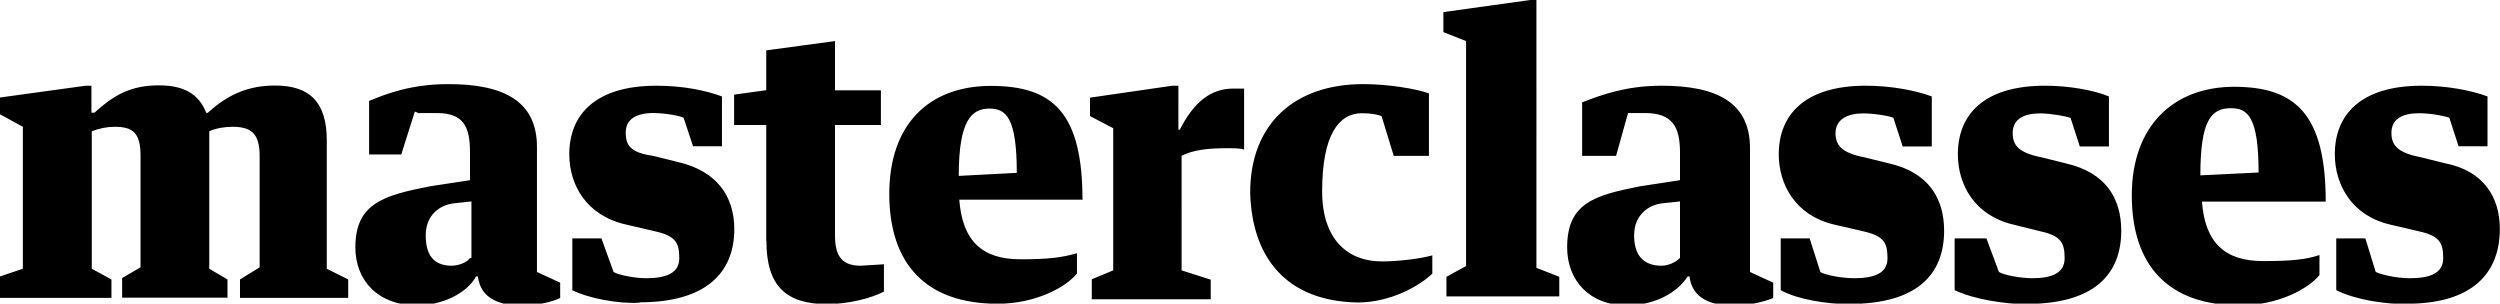<svg width="140" height="17" viewBox="0 0 140 17"><path d="M.1 16.68h6.14v-1.03l-1.1-.6v-7.7c.42-.16.85-.25 1.28-.25 1.02 0 1.45.34 1.45 1.62v6.25l-1.03.6v1.1h5.9v-1.02l-1.02-.6v-7.7c.34-.16.85-.25 1.28-.25 1.03 0 1.54.34 1.54 1.62v6.25l-1.1.68v1.03h6.06v-1.03l-1.2-.6V7.87c0-2.14-.94-3.08-2.9-3.08-1.63 0-2.74.6-3.77 1.53h-.08c-.43-1.1-1.3-1.54-2.66-1.54-1.63 0-2.57.6-3.6 1.53h-.17V4.8H4.8L0 5.46v.94l1.28.7v7.95L0 15.48v1.2h.1zM23.5 6.33h.94c1.54 0 1.88.77 1.88 2.22v1.54l-2.22.34c-2.57.5-4.2.94-4.2 3.42 0 1.88 1.3 3.25 3.43 3.25 1.45 0 2.82-.68 3.33-1.62h.1c.16 1.28 1.27 1.63 2.47 1.63.94 0 1.8-.25 2.14-.42v-.86l-1.3-.6v-7c0-2.58-1.88-3.52-4.96-3.52-2.05 0-3.42.52-4.44.94v3h1.8l.76-2.4.26.1zm2.82 8.12c-.17.26-.68.43-1.02.43-.77 0-1.46-.34-1.46-1.7 0-1.12.77-1.72 1.63-1.8l.93-.1v3.17h-.1zm9.5 2.48c3.67 0 5.3-1.62 5.3-4.1 0-1.8-.94-3.25-3.17-3.76l-1.37-.34c-1.28-.18-1.54-.6-1.54-1.3 0-.76.6-1.1 1.54-1.1.7 0 1.54.17 1.7.26l.53 1.6h1.62V5.4c-.94-.35-2.22-.6-3.67-.6-3.42 0-4.88 1.62-4.88 3.84 0 1.7.94 3.42 3.16 3.93l1.46.34c1.28.27 1.54.6 1.54 1.55 0 .86-.77 1.12-1.88 1.12-.6 0-1.54-.18-1.8-.35l-.68-1.88h-1.63v2.9c.86.44 2.57.78 3.76.7zm7.1-3.42c0 2.5 1.1 3.52 3.4 3.52 1.2 0 2.5-.34 3.18-.7V14.8l-1.3.08c-1.1 0-1.44-.6-1.44-1.7V7h2.57V5.06h-2.57V2.3l-3.85.52v2.23l-1.8.25V7h1.8v6.5zm17.7-2.3c0-4.87-1.63-6.4-5.13-6.4S49.8 7 49.8 10.85c0 3.93 2.05 6.16 6.07 6.16 2.14 0 3.85-.94 4.44-1.7v-1.13c-.86.25-1.63.34-3.17.34-2.14 0-3.25-1.03-3.42-3.34h6.94zm-5.22-5.13c.94 0 1.54.5 1.54 3.6l-3.25.17c0-3.08.7-3.77 1.72-3.77zm5.64-.6V6.5l1.3.68v7.96l-1.2.5v1.12h6.66v-1.1l-1.63-.52V8.72c.68-.34 1.53-.42 2.56-.42.34 0 .77 0 .94.08V4.96h-.6c-1.28 0-2.22.77-3 2.3h-.08V4.8h-.34l-4.62.67zm14.97 11.46c1.88 0 3.5-.94 4.2-1.62V14.3c-.6.17-1.8.34-2.83.34-1.88 0-3.34-1.2-3.34-3.93 0-3.17.94-4.37 2.23-4.37.5 0 .93.08 1.1.17l.68 2.22h1.97v-3.5c-.7-.26-2.3-.52-3.68-.52-3.85 0-6.33 2.23-6.33 6.08.1 3.67 2.05 6.07 6 6.15zM80.83.68V1.8l1.27.5V14.9l-1.1.6v1.1h6.32v-1.1l-1.28-.5V0h-.35l-4.88.68zm10.34 5.65h.94c1.55 0 1.97.77 1.97 2.22v1.54l-2.22.34c-2.56.5-4.1.94-4.1 3.42 0 1.88 1.28 3.25 3.33 3.25 1.54 0 2.82-.68 3.42-1.62h.1c.16 1.28 1.27 1.63 2.47 1.63.94 0 1.8-.25 2.22-.42v-.86l-1.3-.6V8.3c0-2.57-1.87-3.5-4.95-3.5-1.97 0-3.33.5-4.45.93v3h1.9l.67-2.4zm2.9 8.12c-.25.26-.68.43-1.02.43-.77 0-1.54-.34-1.54-1.7 0-1.12.78-1.72 1.63-1.8l.94-.1v3.17zm9.5 2.57c3.76 0 5.3-1.63 5.3-4.1 0-1.8-.86-3.26-3.08-3.77l-1.38-.34c-1.28-.25-1.62-.67-1.62-1.36 0-.77.68-1.1 1.54-1.1.68 0 1.54.16 1.7.25l.52 1.6h1.63V5.4c-.95-.35-2.32-.6-3.7-.6-3.4 0-4.87 1.62-4.87 3.84 0 1.7.94 3.42 3.08 3.93l1.47.34c1.28.27 1.54.6 1.54 1.55 0 .86-.76 1.12-1.88 1.12-.68 0-1.62-.18-1.88-.35l-.6-1.88h-1.62v2.9c.94.52 2.57.78 3.85.78zm9.92 0c3.75 0 5.3-1.63 5.3-4.1 0-1.8-.86-3.26-3.1-3.77l-1.36-.34c-1.28-.25-1.62-.67-1.62-1.36 0-.77.6-1.1 1.54-1.1.6 0 1.45.16 1.7.25l.52 1.6h1.63V5.4c-.85-.35-2.22-.6-3.58-.6-3.43 0-4.88 1.62-4.88 3.84 0 1.7.94 3.42 3.08 3.93l1.37.34c1.27.27 1.53.6 1.53 1.55 0 .86-.77 1.12-1.8 1.12-.68 0-1.62-.18-1.88-.35l-.7-1.88h-1.78v2.9c1.1.52 2.82.78 4.02.78zm16.75-5.73c0-4.9-1.7-6.43-5.13-6.43s-5.73 2.23-5.73 6.07c0 3.94 2.04 6.17 6.06 6.17 2.14 0 3.85-.94 4.45-1.7v-1.12c-.76.26-1.62.34-3.16.34-2.13 0-3.25-1.02-3.42-3.33h6.93zm-5.3-5.23c.94 0 1.54.5 1.54 3.6l-3.26.16c0-3.07.6-3.76 1.7-3.76zm9.83 10.95c3.68 0 5.22-1.7 5.22-4.2 0-1.7-.85-3.24-3.08-3.67l-1.37-.34c-1.28-.25-1.62-.67-1.62-1.36 0-.77.6-1.1 1.54-1.1.68 0 1.45.16 1.7.25l.52 1.6h1.62V5.4c-.94-.35-2.3-.6-3.68-.6-3.42 0-4.87 1.62-4.87 3.84 0 1.7.94 3.42 3.07 3.93l1.46.34c1.28.27 1.54.6 1.54 1.55 0 .86-.77 1.12-1.88 1.12-.7 0-1.54-.18-1.9-.35l-.58-1.88h-1.63v2.9c1.03.52 2.65.78 3.93.78z"/></svg>